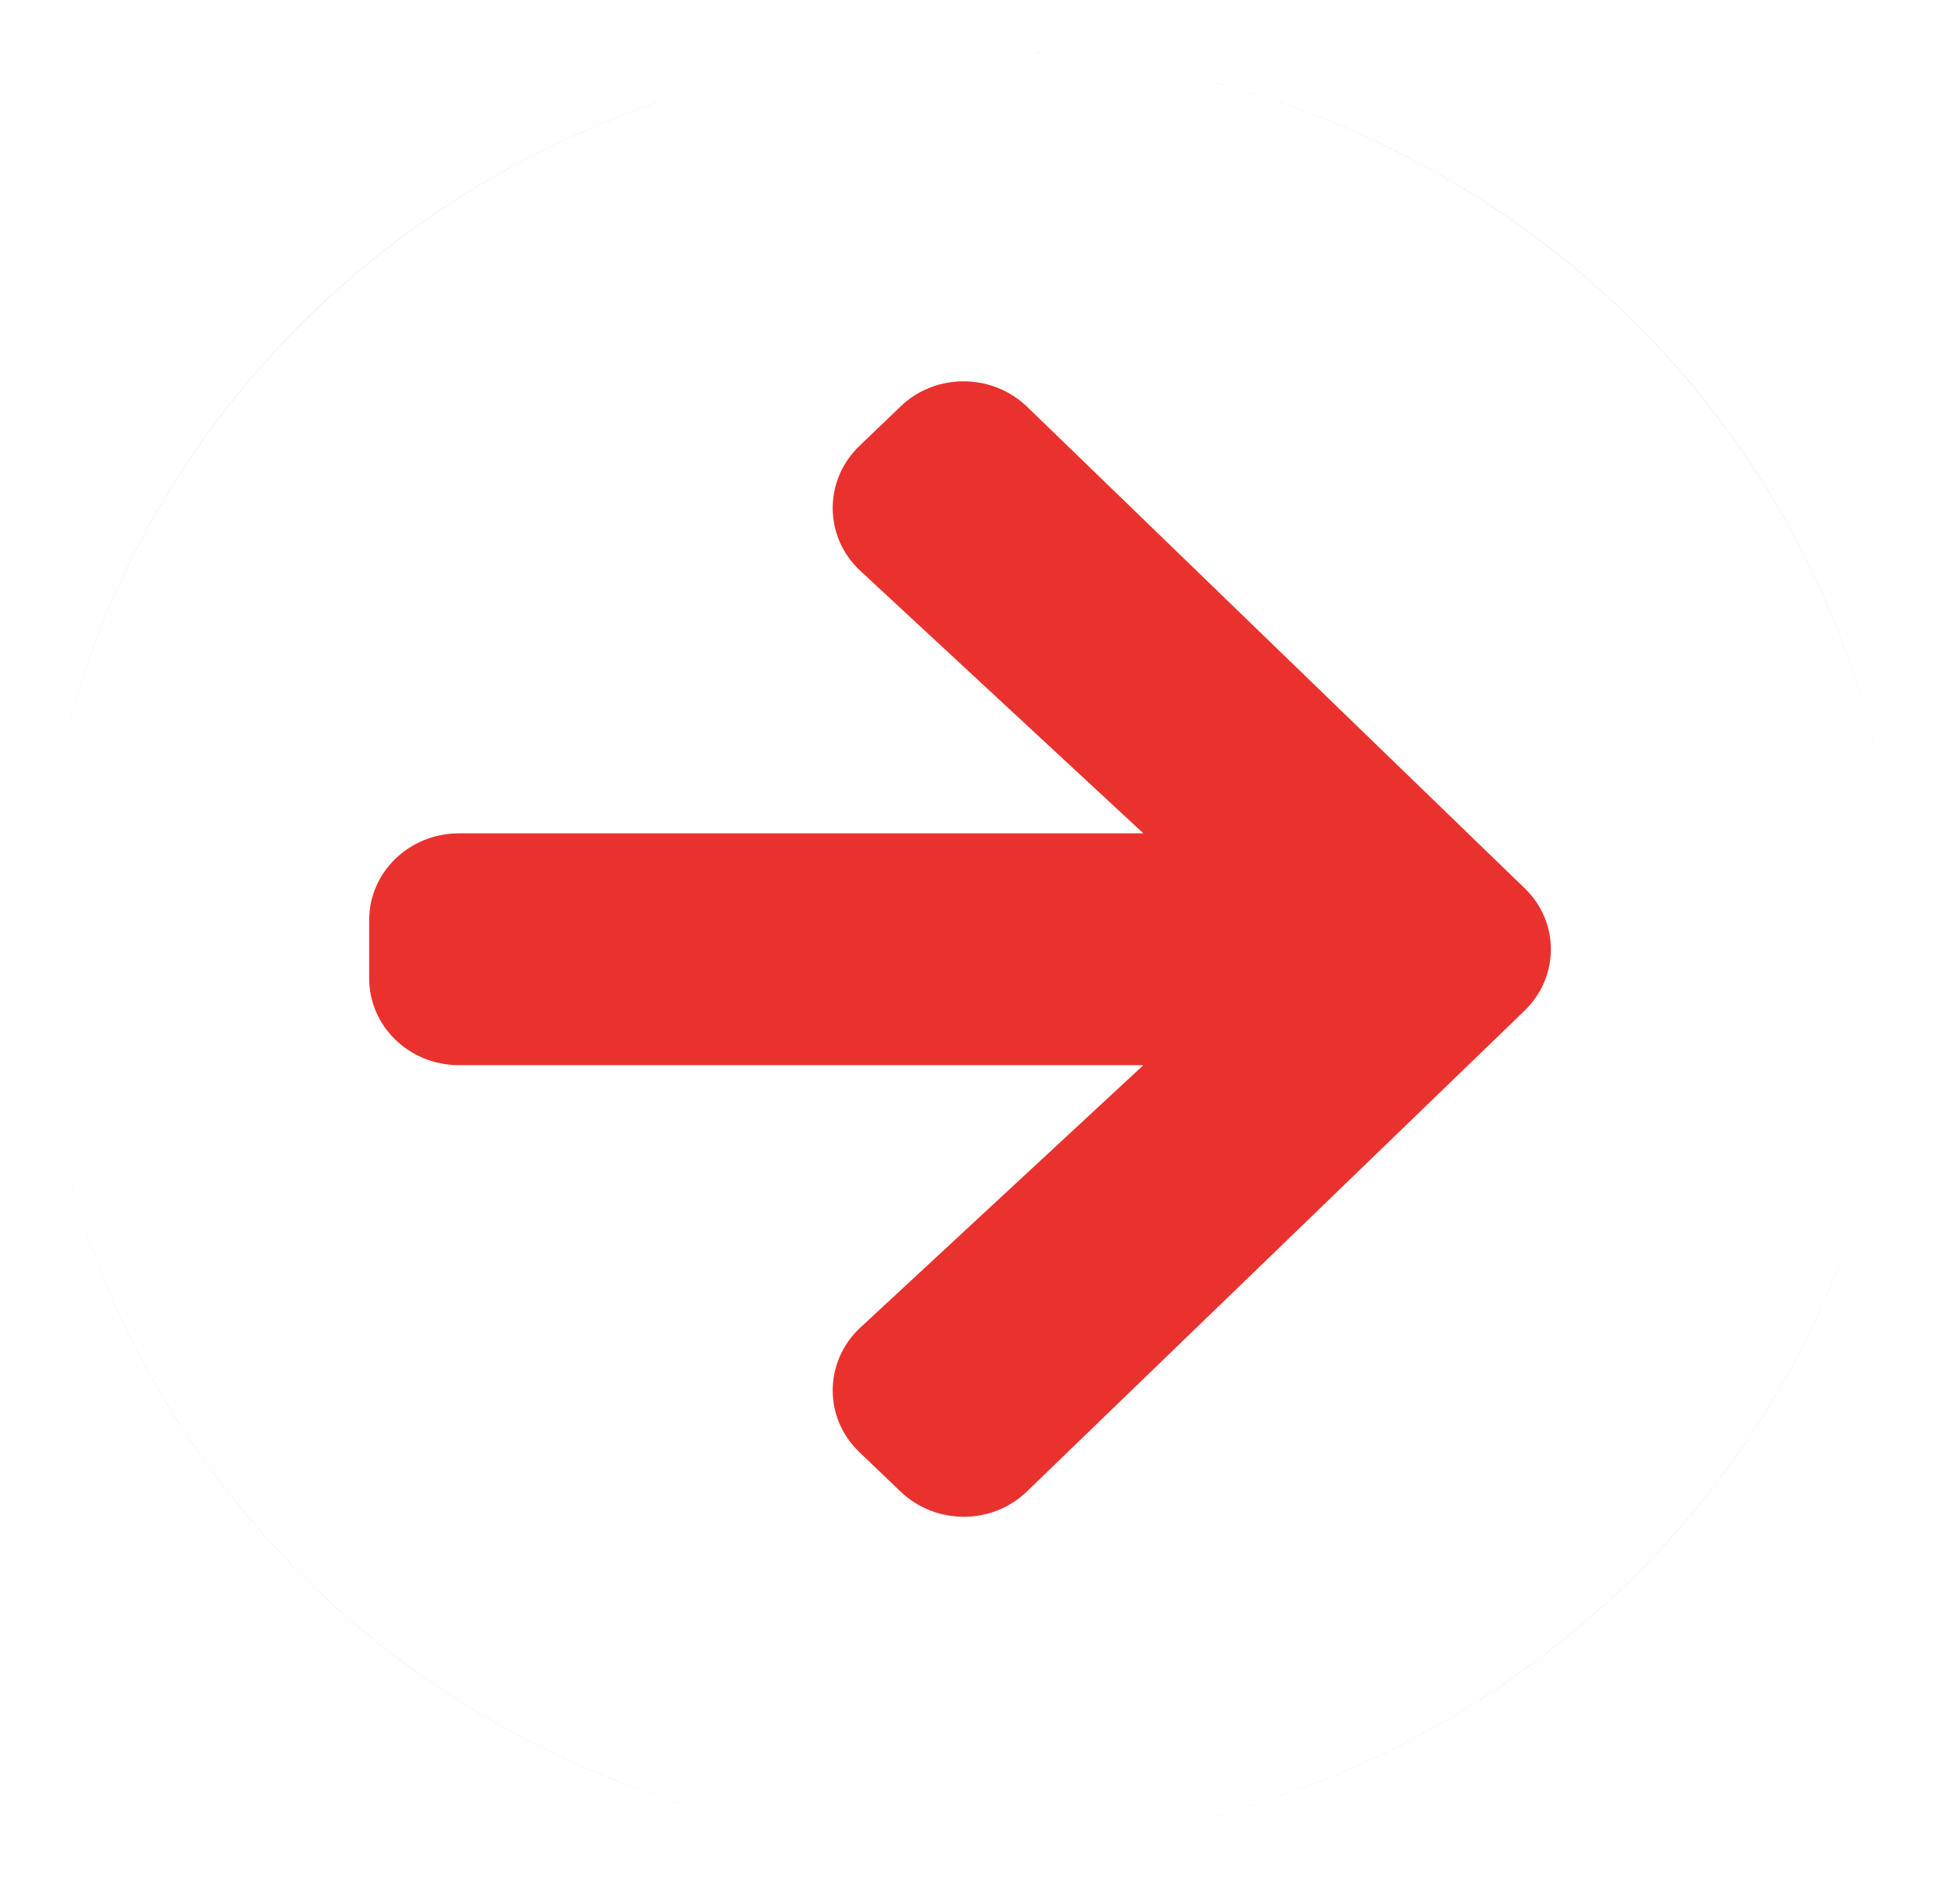 <svg width="29" height="28" viewBox="0 0 29 28" fill="none" xmlns="http://www.w3.org/2000/svg">
<path fill-rule="evenodd" clip-rule="evenodd" d="M28.083 14.042C28.083 6.699 21.929 0.75 14.333 0.75C6.737 0.75 0.583 6.699 0.583 14.042C0.583 21.384 6.737 27.333 14.333 27.333C21.929 27.333 28.083 21.384 28.083 14.042ZM28.083 14.042C28.083 6.701 21.927 0.75 14.333 0.75C6.739 0.75 0.583 6.701 0.583 14.042C0.583 21.383 6.739 27.333 14.333 27.333C21.927 27.333 28.083 21.383 28.083 14.042ZM16.917 12.327L12.731 8.446C12.193 7.948 12.182 7.117 12.709 6.603L13.319 6.018C13.834 5.515 14.677 5.515 15.198 6.018L22.555 13.136C23.077 13.634 23.077 14.449 22.555 14.953L15.198 22.059C14.682 22.563 13.84 22.563 13.319 22.059L12.709 21.475C12.182 20.966 12.193 20.136 12.731 19.637L16.917 15.757H6.793C6.056 15.757 5.462 15.183 5.462 14.47V13.613C5.462 12.9 6.056 12.327 6.793 12.327H16.917Z" fill="#E9322E"/>
</svg>
